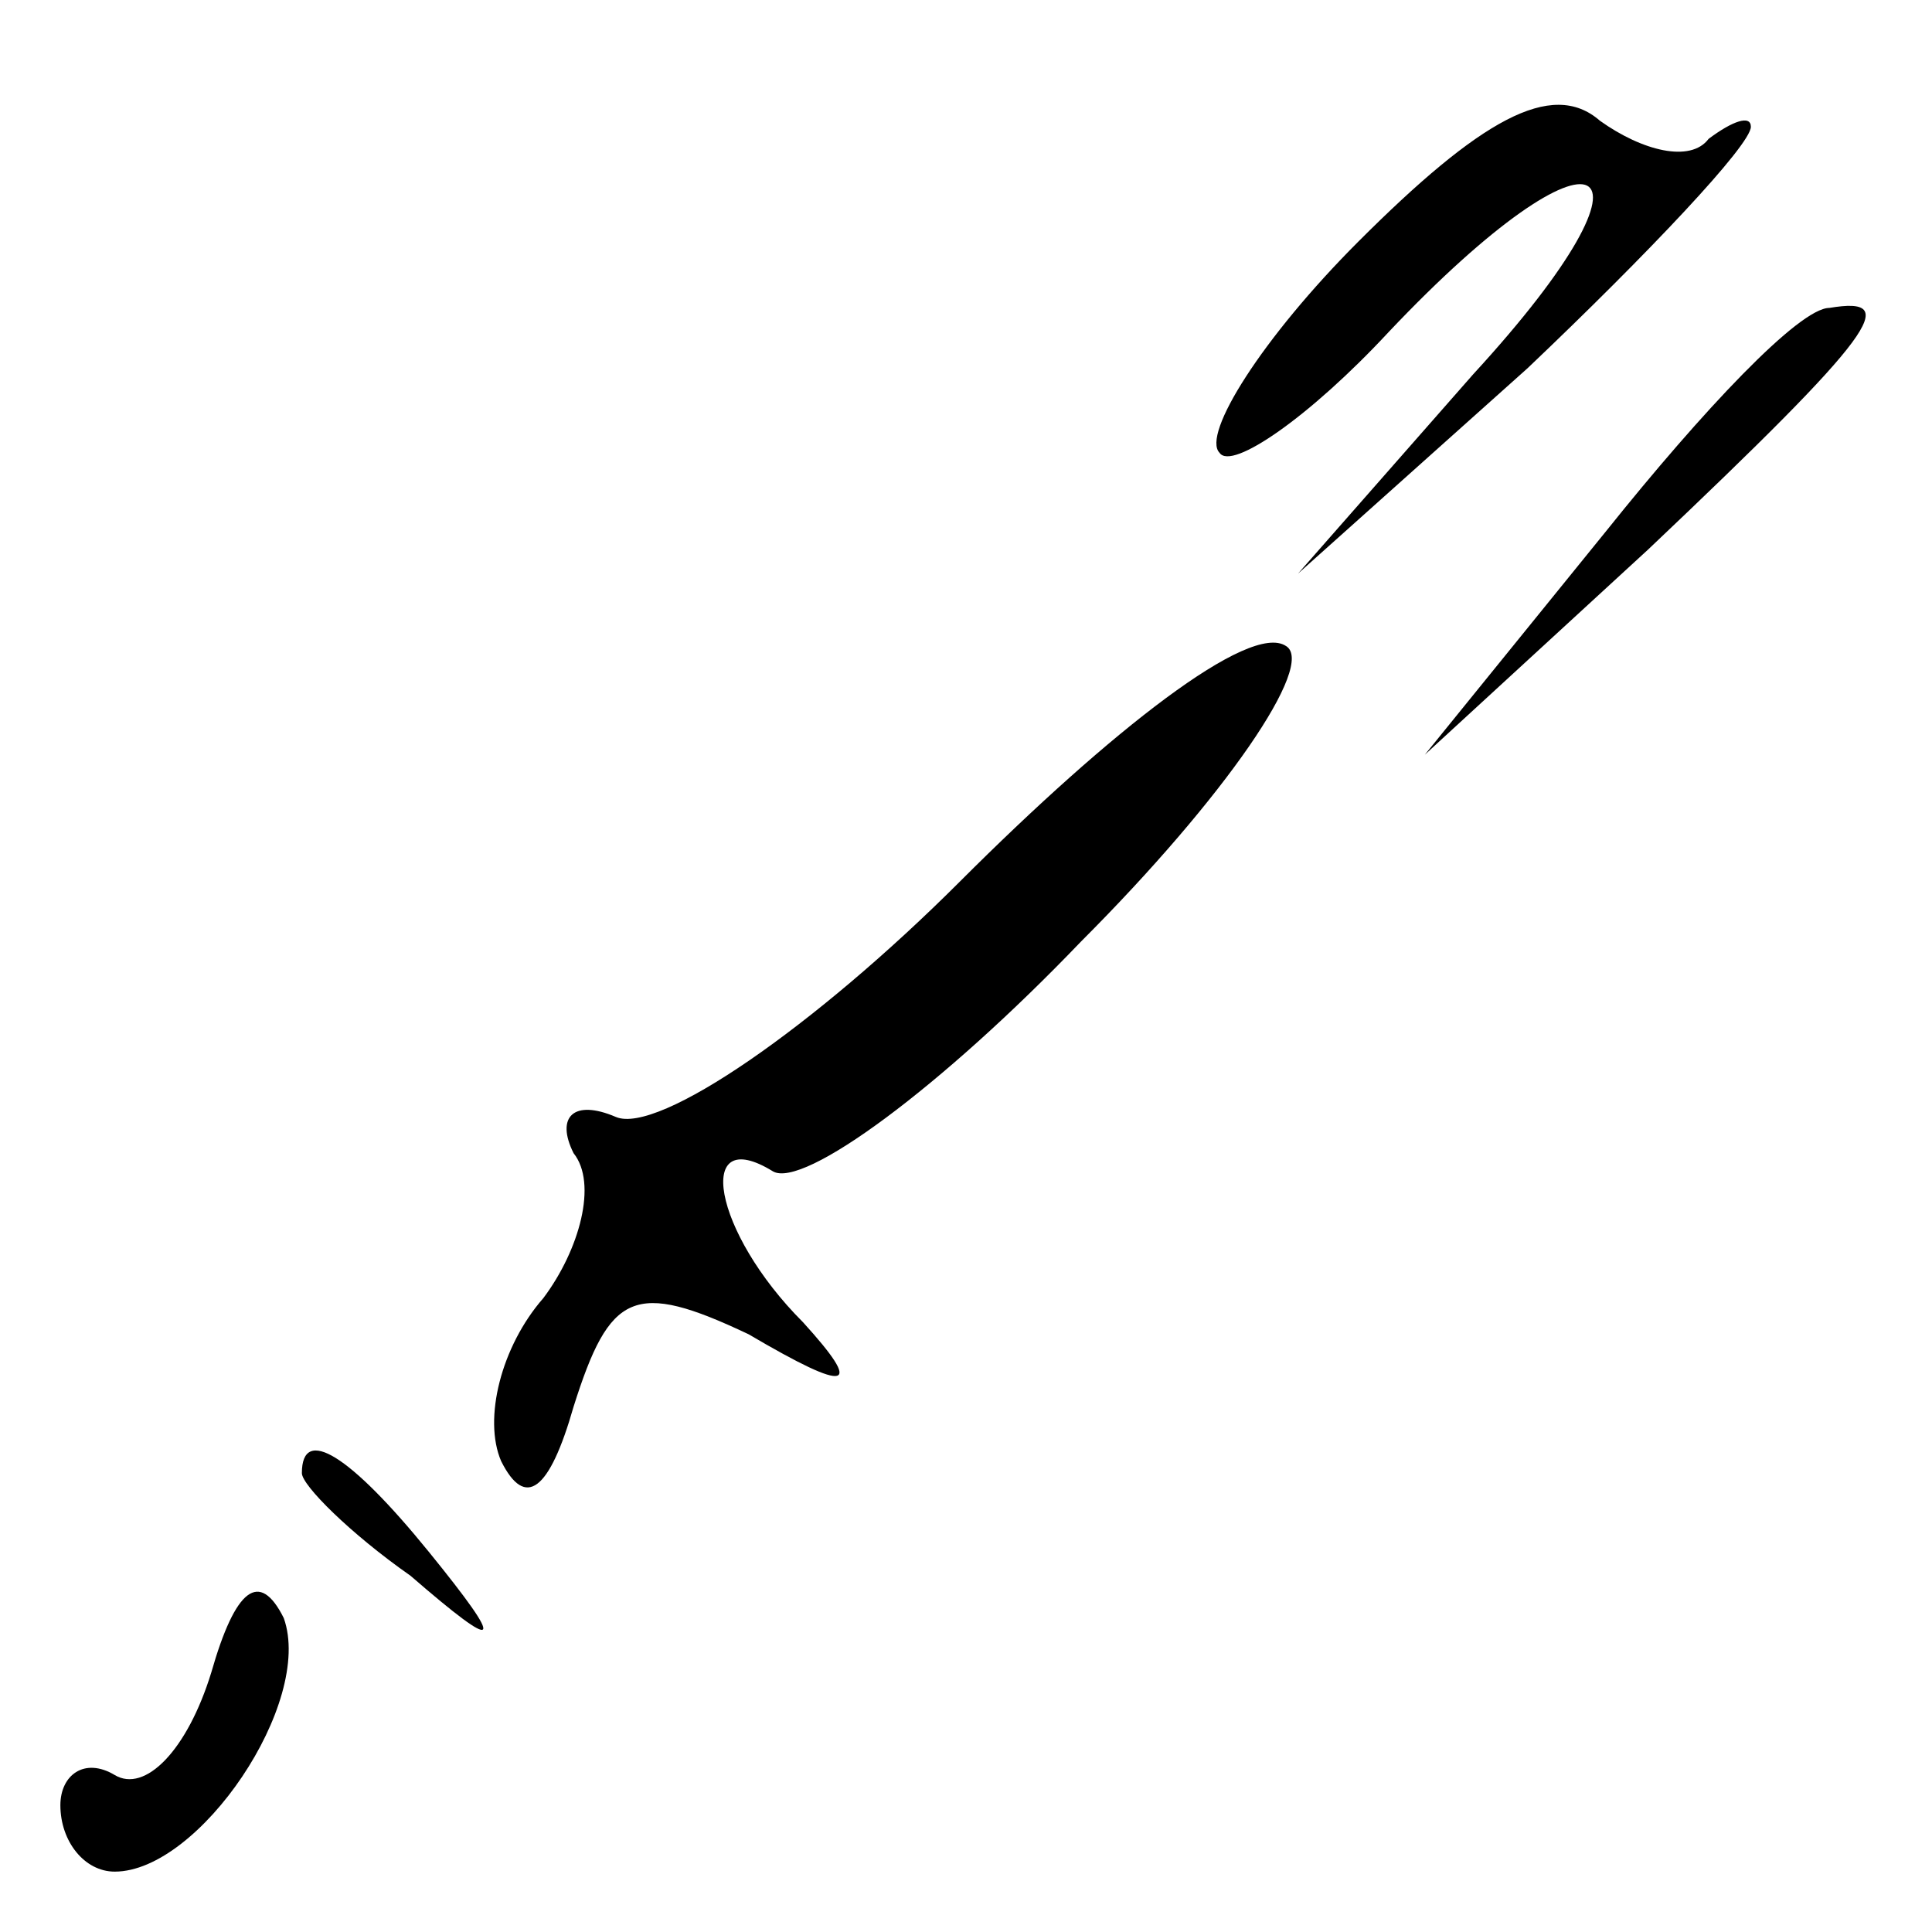 <?xml version="1.0" standalone="no"?>
<!DOCTYPE svg PUBLIC "-//W3C//DTD SVG 20010904//EN"
 "http://www.w3.org/TR/2001/REC-SVG-20010904/DTD/svg10.dtd">
<svg version="1.0" xmlns="http://www.w3.org/2000/svg"
 width="32pt" height="32pt" viewBox="0 0 32 32"
 preserveAspectRatio="xMidYMid meet">
<g transform="translate(0,32) scale(0.1,-0.1)"
fill="#000000" stroke="none">
<path fill="#000000" stroke="none" d="M225 280 c-16 -16 -26 -32 -23 -35 2
-3 15 6 28 20 35 37 48 30 14 -7 l-29 -33 38 34 c20 19 37 37 37 40 0 2 -3 1
-7 -2 -3 -4 -11 -2 -18 3 -8 7 -20 0 -40 -20z"/>
<path fill="#000000" stroke="none" d="M266 232 l-30 -37 37 34 c38 36 42 42
30 40 -5 0 -21 -17 -37 -37z"/>
<path fill="#000000" stroke="none" d="M159 174 c-24 -24 -50 -42 -57 -39 -7
3 -10 0 -7 -6 4 -5 1 -16 -5 -24 -7 -8 -10 -20 -7 -27 4 -8 8 -5 12 9 6 19 10
21 29 12 17 -10 19 -9 9 2 -15 15 -18 33 -5 25 5 -3 28 14 51 38 24 24 39 46
34 49 -6 4 -29 -14 -54 -39z"/>
<path fill="#000000" stroke="none" d="M50 76 c0 -2 8 -10 18 -17 15 -13 16
-12 3 4 -13 16 -21 21 -21 13z"/>
<path fill="#000000" stroke="none" d="M35 43 c-4 -13 -11 -20 -16 -17 -5 3
-9 0 -9 -5 0 -6 4 -11 9 -11 14 0 33 28 28 42 -4 8 -8 5 -12 -9z"/>
</g>
</svg>
